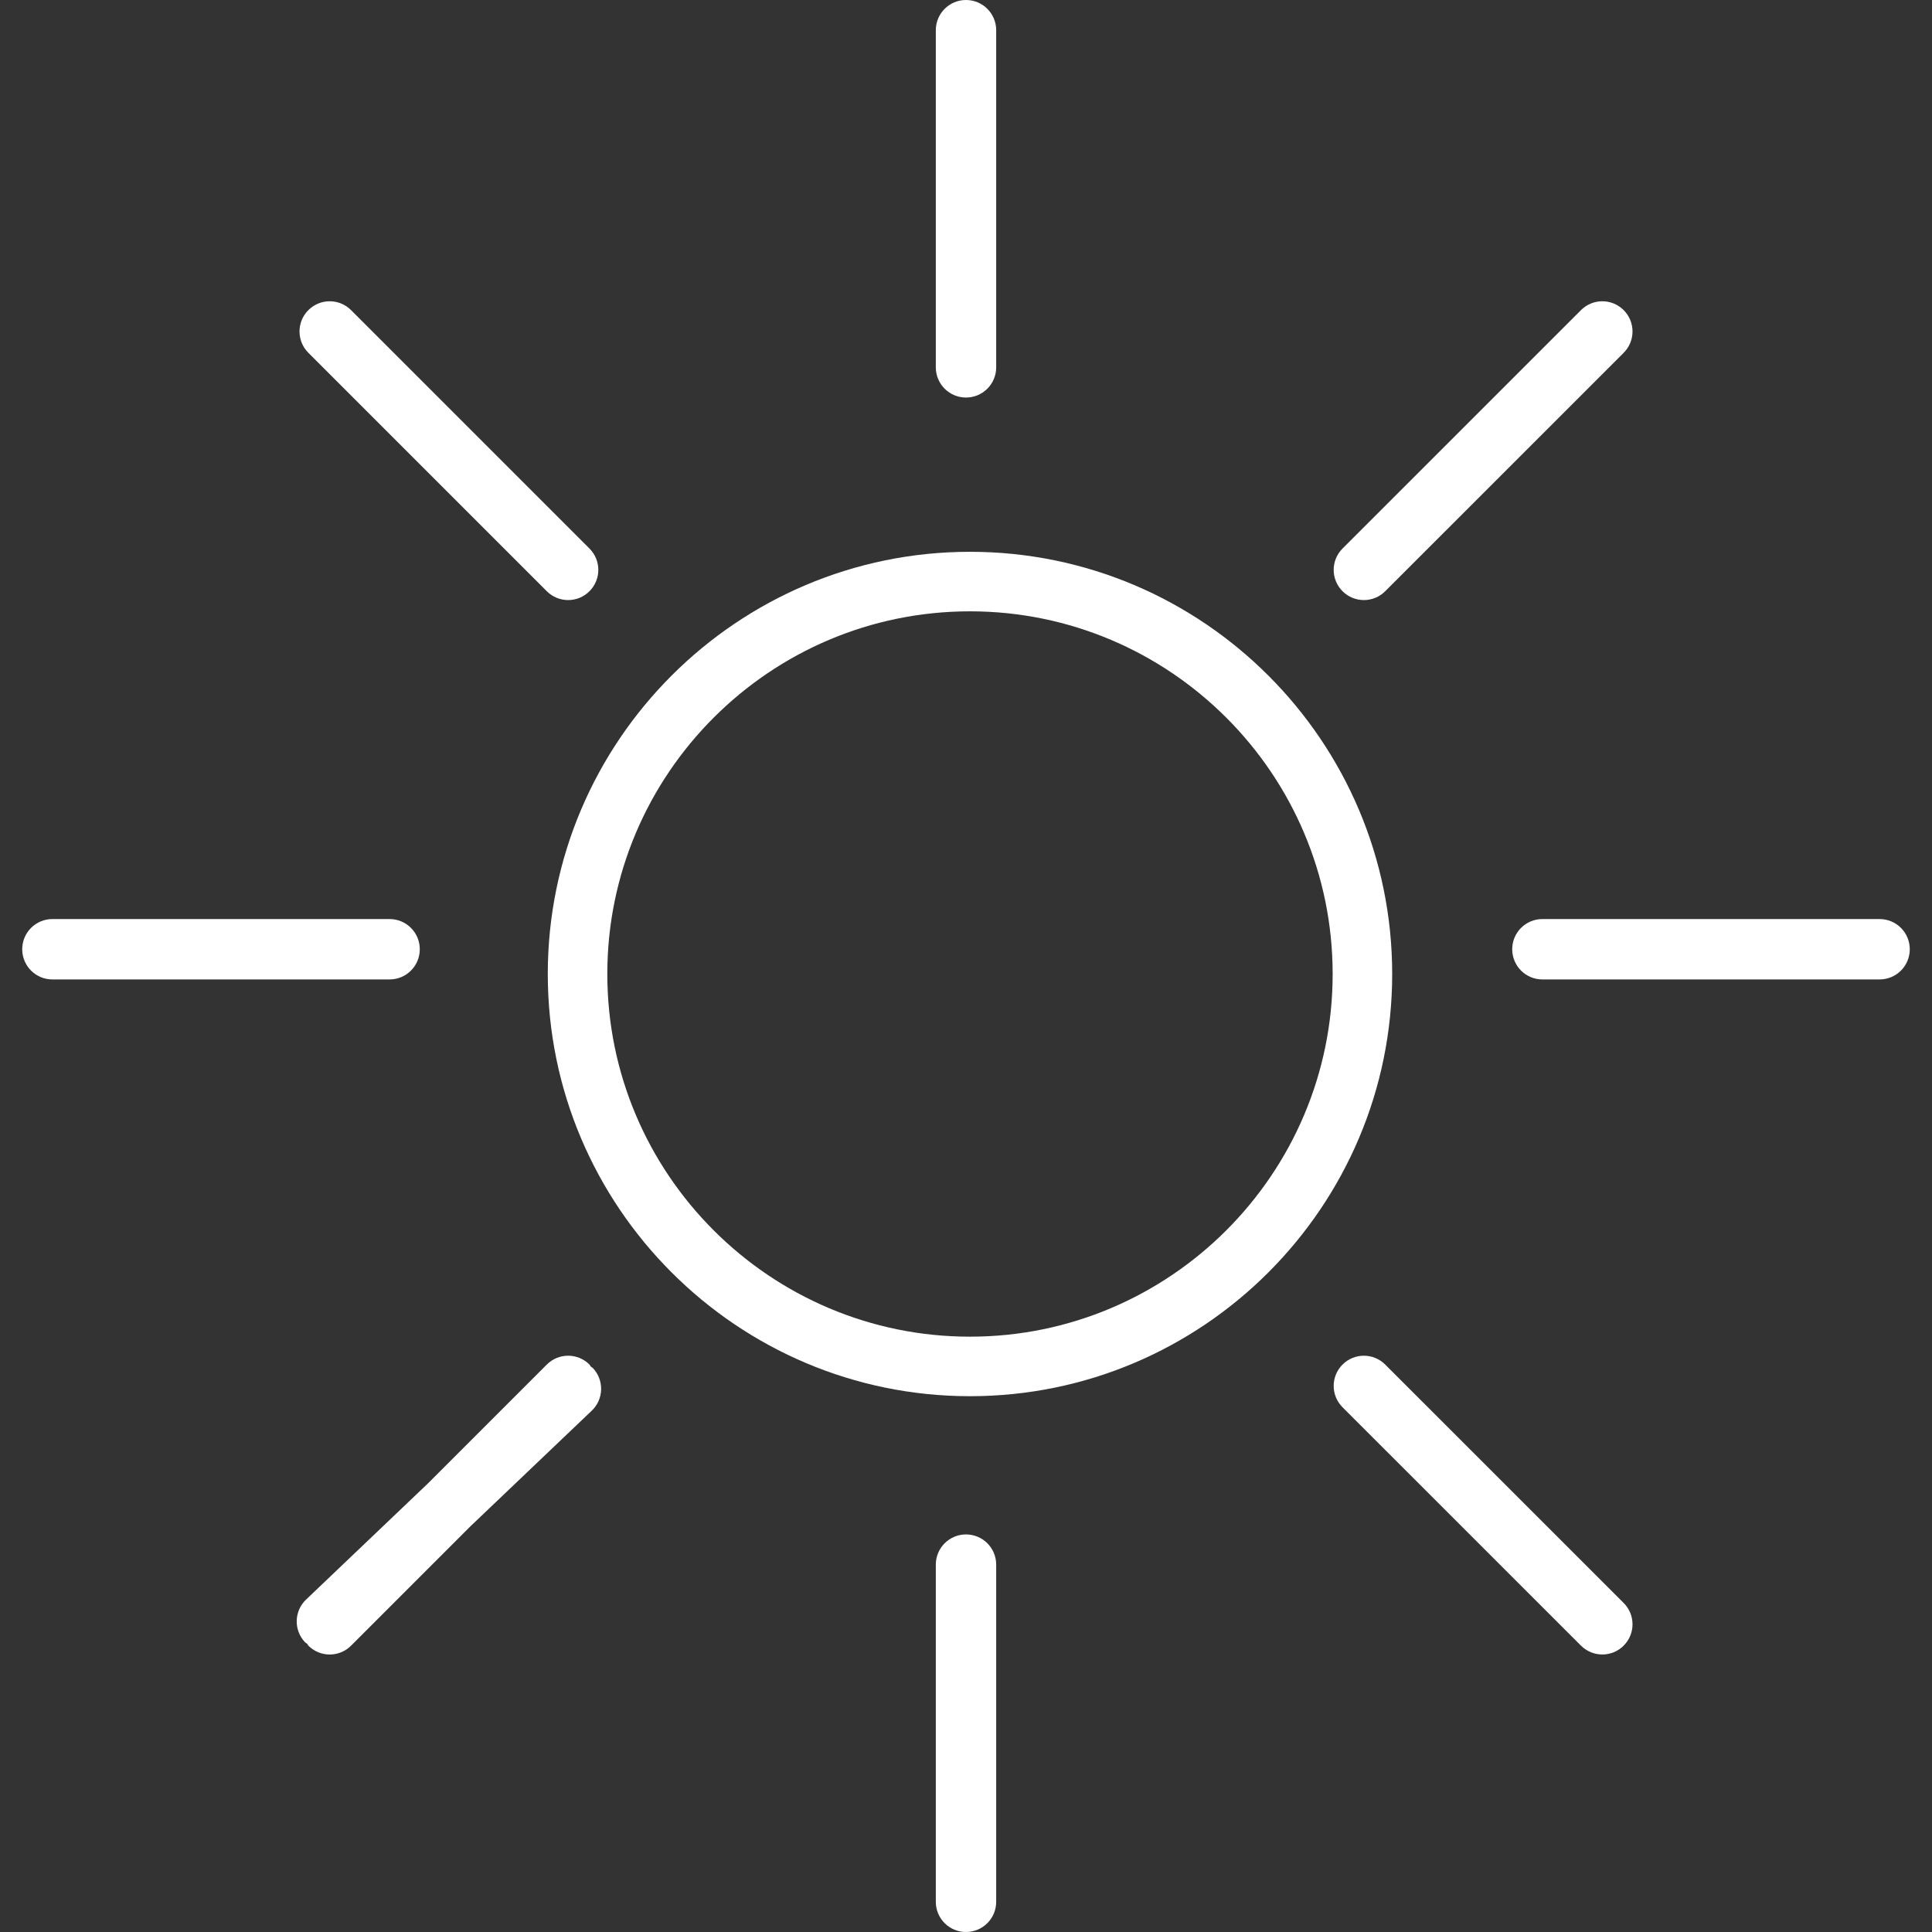 <?xml version="1.0" encoding="utf-8"?>
<!-- Generator: Adobe Illustrator 19.1.0, SVG Export Plug-In . SVG Version: 6.00 Build 0)  -->
<svg version="1.1" id="Layer_1" xmlns="http://www.w3.org/2000/svg" xmlns:xlink="http://www.w3.org/1999/xlink" x="0px" y="0px"
	 viewBox="0 0 64 64" enable-background="new 0 0 64 64" xml:space="preserve">
<rect x="0" y="0" width="64" height="64" fill="#333333" stroke="none"/>
<g id="Sun">
	<path d="M32.132,18.279c-7.712,0-13.986,6.274-13.986,13.986
		s6.274,13.986,13.986,13.986s13.986-6.274,13.986-13.986
		S39.844,18.279,32.132,18.279z M32.132,44.279c-6.625,0-12.014-5.39-12.014-12.014
		s5.389-12.014,12.014-12.014s12.014,5.39,12.014,12.014
		S38.756,44.279,32.132,44.279z" fill="white"/>
	<path d="M32,13.169c0.552,0,1-0.447,1-1V1c0-0.553-0.448-1-1-1c-0.552,0-1,0.447-1,1v11.169
		C31,12.722,31.448,13.169,32,13.169z" fill="white"/>
	<path d="M32,50.83c-0.552,0-1,0.447-1,1V63c0,0.553,0.448,1,1,1c0.552,0,1-0.447,1-1V51.83
		C33,51.277,32.552,50.83,32,50.83z" fill="white"/>
	<path d="M62.264,30.445H51.094c-0.552,0-1,0.447-1,1s0.448,1,1,1h11.17
		c0.552,0,1-0.447,1-1S62.816,30.445,62.264,30.445z" fill="white"/>
	<path d="M13.906,31.445c0-0.553-0.448-1-1-1H1.736c-0.552,0-1,0.447-1,1s0.448,1,1,1
		H12.906C13.458,32.445,13.906,31.998,13.906,31.445z" fill="white"/>
	<path d="M45.18,19.878c0.256,0,0.512-0.098,0.707-0.293l7.899-7.898
		c0.391-0.391,0.391-1.023,0-1.414c-0.391-0.391-1.023-0.391-1.414,0l-7.899,7.898
		c-0.391,0.391-0.391,1.023,0,1.414C44.668,19.78,44.924,19.878,45.18,19.878z" fill="white"/>
	<path d="M45.887,45.203c-0.391-0.391-1.023-0.391-1.414,0
		c-0.391,0.391-0.391,1.024,0,1.414l7.899,7.897
		c0.195,0.195,0.451,0.293,0.707,0.293c0.256,0,0.512-0.098,0.707-0.293
		c0.391-0.391,0.391-1.023,0-1.414L45.887,45.203z" fill="white"/>
	<path d="M18.113,19.585c0.195,0.195,0.451,0.293,0.707,0.293
		c0.256,0,0.512-0.098,0.707-0.293c0.391-0.391,0.391-1.023,0-1.414L11.629,10.273
		c-0.391-0.391-1.023-0.391-1.414,0c-0.391,0.391-0.391,1.023,0,1.414
		L18.113,19.585z" fill="white"/>
	<path d="M19.571,45.27c-0.018-0.021-0.025-0.047-0.044-0.067
		c-0.391-0.391-1.023-0.391-1.414,0l-3.94,3.94l-4.034,3.845
		c-0.4,0.381-0.415,1.014-0.034,1.414c0.019,0.02,0.045,0.028,0.066,0.046
		c0.018,0.021,0.025,0.047,0.044,0.067c0.195,0.195,0.451,0.293,0.707,0.293
		c0.256,0,0.512-0.098,0.707-0.293l3.94-3.94l4.034-3.845
		c0.4-0.381,0.415-1.014,0.034-1.414C19.618,45.296,19.592,45.288,19.571,45.27z
		" fill="white"/>
</g>
<g>
</g>
<g>
</g>
<g>
</g>
<g>
</g>
<g>
</g>
<g>
</g>
<g>
</g>
<g>
</g>
<g>
</g>
<g>
</g>
<g>
</g>
<g>
</g>
<g>
</g>
<g>
</g>
<g>
</g>
</svg>
